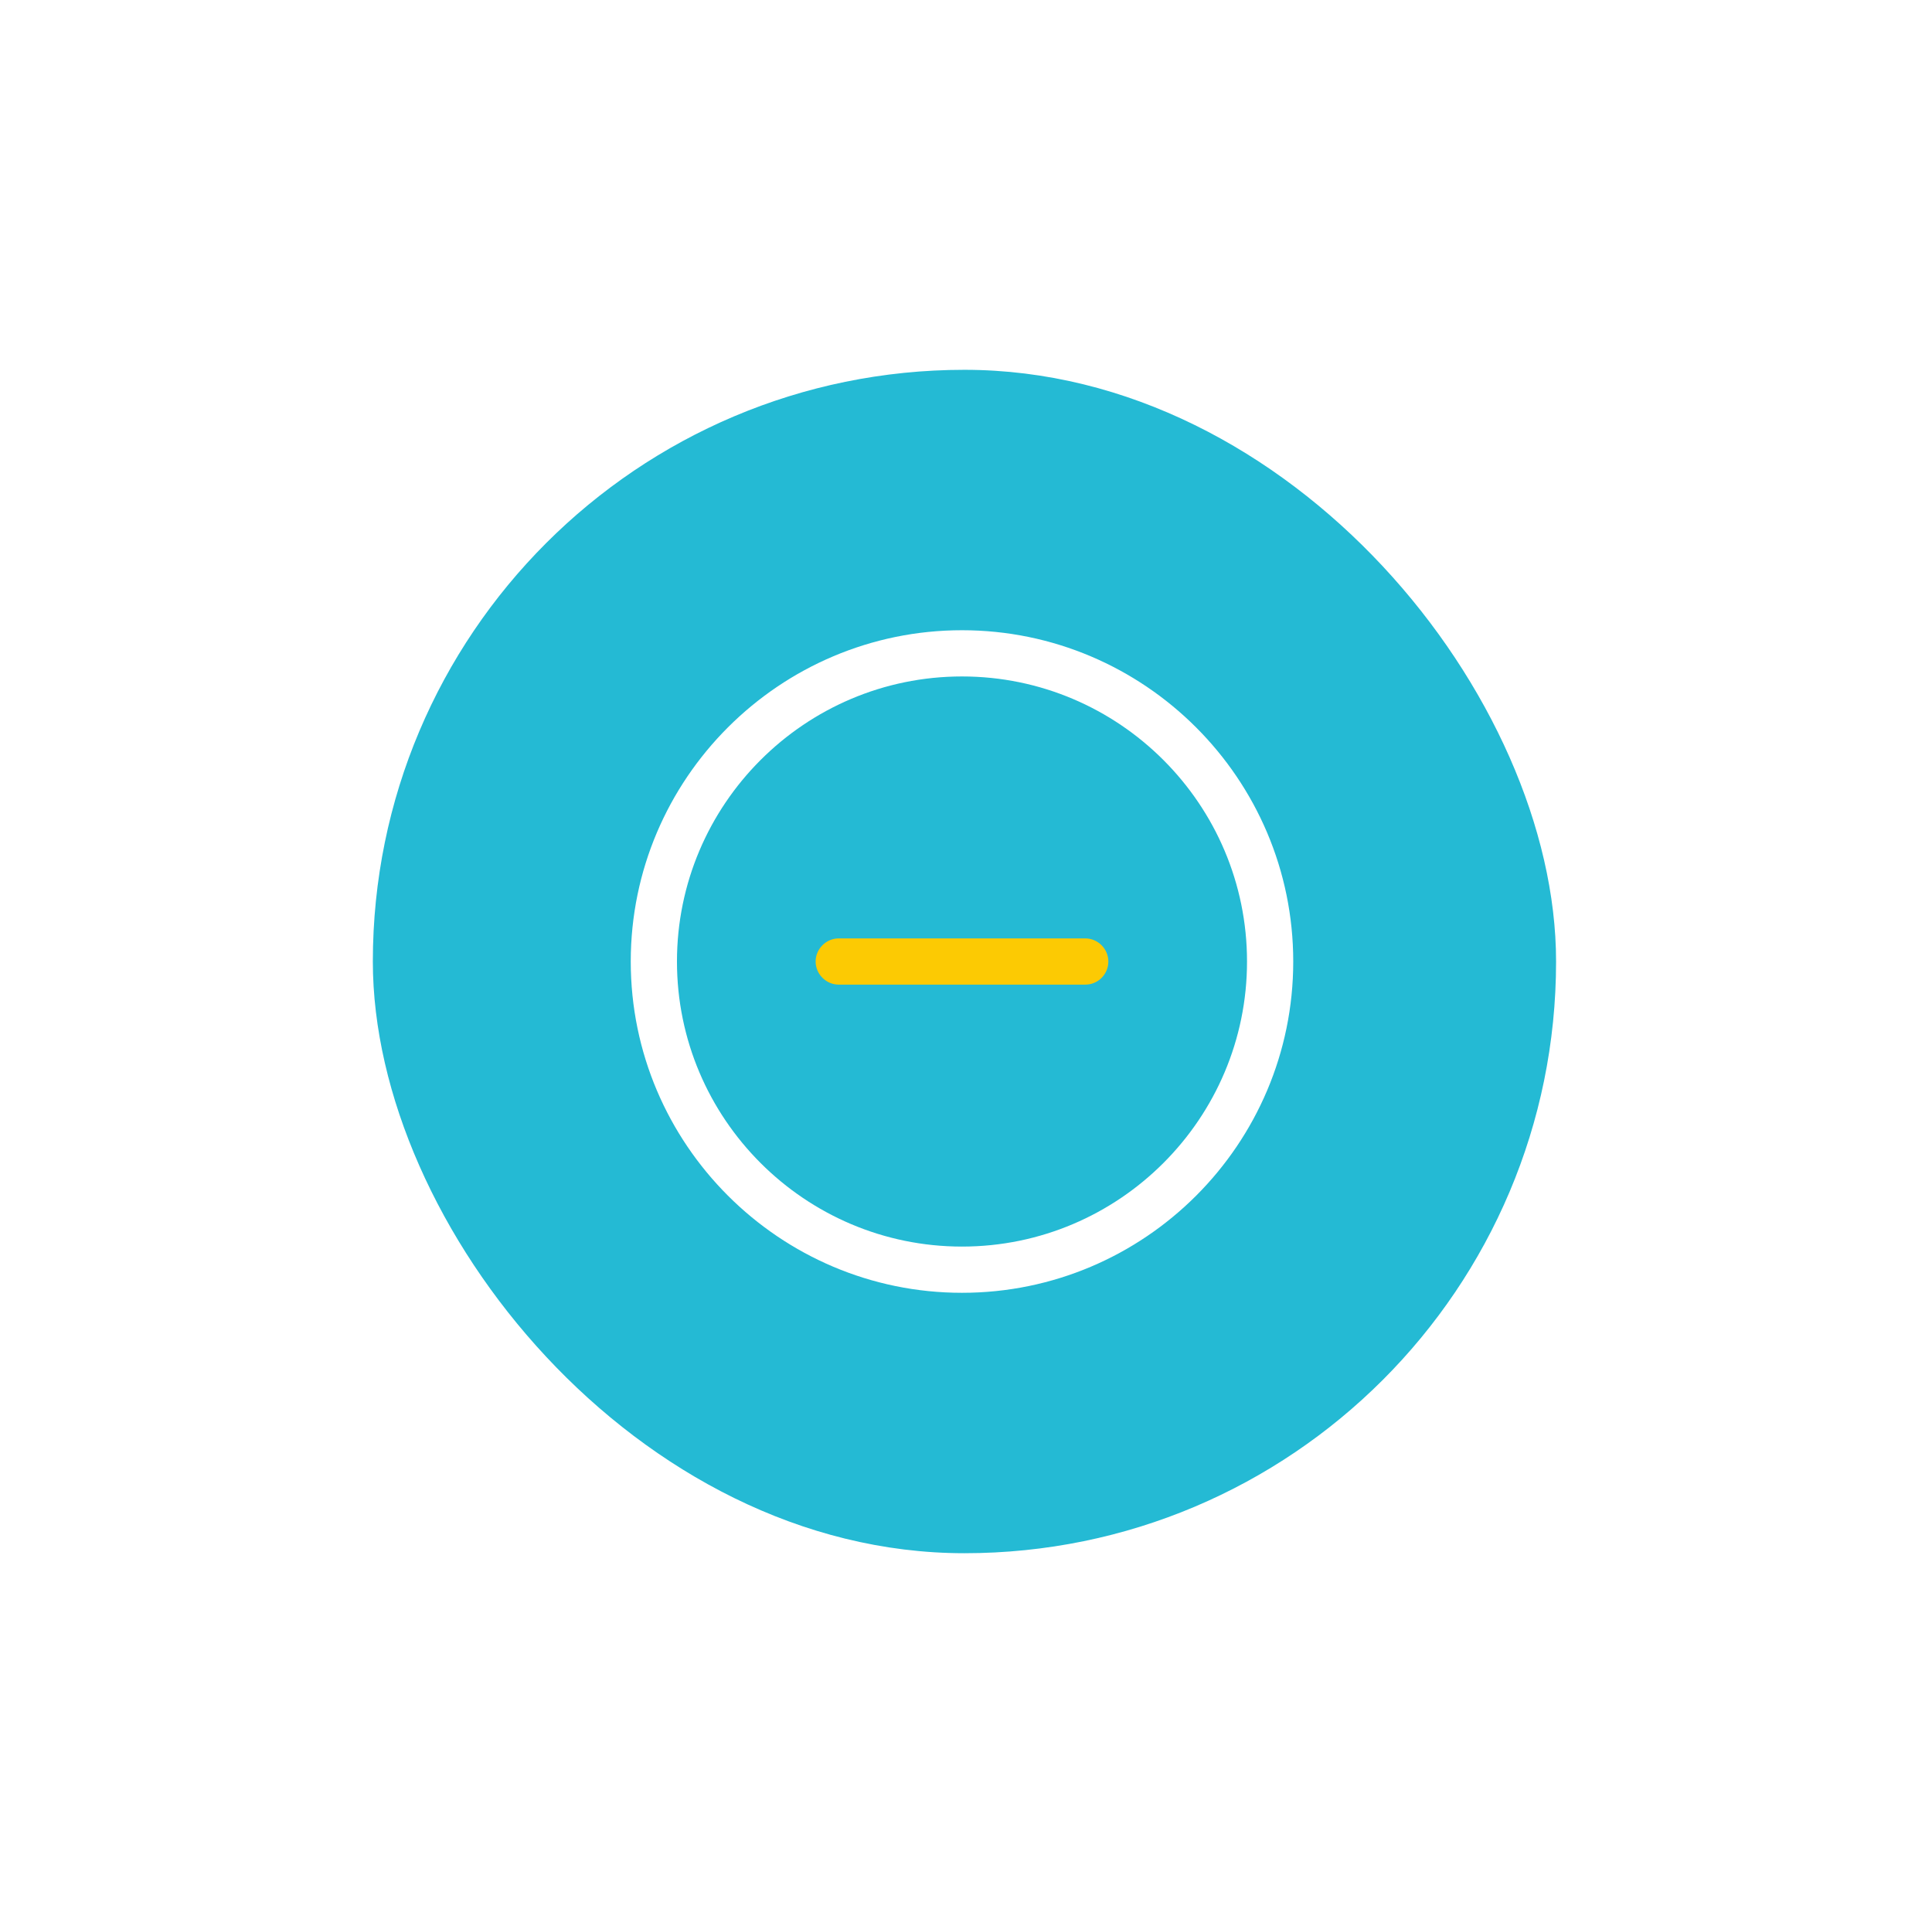 <svg width="209" height="208" viewBox="0 0 209 208" fill="none" xmlns="http://www.w3.org/2000/svg">
<g filter="url(#filter0_d_1135_7340)">
<rect x="40.333" y="20" width="128" height="128" rx="64" fill="#24BAD4"/>
<path d="M104.067 119.833C84.333 119.833 68.233 103.767 68.233 84C68.233 64.233 84.333 48.167 104.067 48.167C123.8 48.167 139.9 64.233 139.9 84C139.9 103.767 123.833 119.833 104.067 119.833ZM104.067 53.167C87.067 53.167 73.233 67 73.233 84C73.233 101 87.067 114.833 104.067 114.833C121.067 114.833 134.9 101 134.9 84C134.9 67 121.067 53.167 104.067 53.167Z" fill="white"/>
<path d="M117.4 86.5H90.733C89.367 86.5 88.233 85.367 88.233 84C88.233 82.633 89.367 81.5 90.733 81.5H117.4C118.767 81.5 119.9 82.633 119.9 84C119.9 85.367 118.8 86.5 117.4 86.5Z" fill="#FCCA03"/>
</g>
<defs>
<filter id="filter0_d_1135_7340" x="0.333" y="0" width="208" height="208" filterUnits="userSpaceOnUse" color-interpolation-filters="sRGB">
<feFlood flood-opacity="0" result="BackgroundImageFix"/>
<feColorMatrix in="SourceAlpha" type="matrix" values="0 0 0 0 0 0 0 0 0 0 0 0 0 0 0 0 0 0 127 0" result="hardAlpha"/>
<feOffset dy="20"/>
<feGaussianBlur stdDeviation="20"/>
<feComposite in2="hardAlpha" operator="out"/>
<feColorMatrix type="matrix" values="0 0 0 0 0 0 0 0 0 0 0 0 0 0 0 0 0 0 0.12 0"/>
<feBlend mode="normal" in2="BackgroundImageFix" result="effect1_dropShadow_1135_7340"/>
<feBlend mode="normal" in="SourceGraphic" in2="effect1_dropShadow_1135_7340" result="shape"/>
</filter>
</defs>
</svg>
